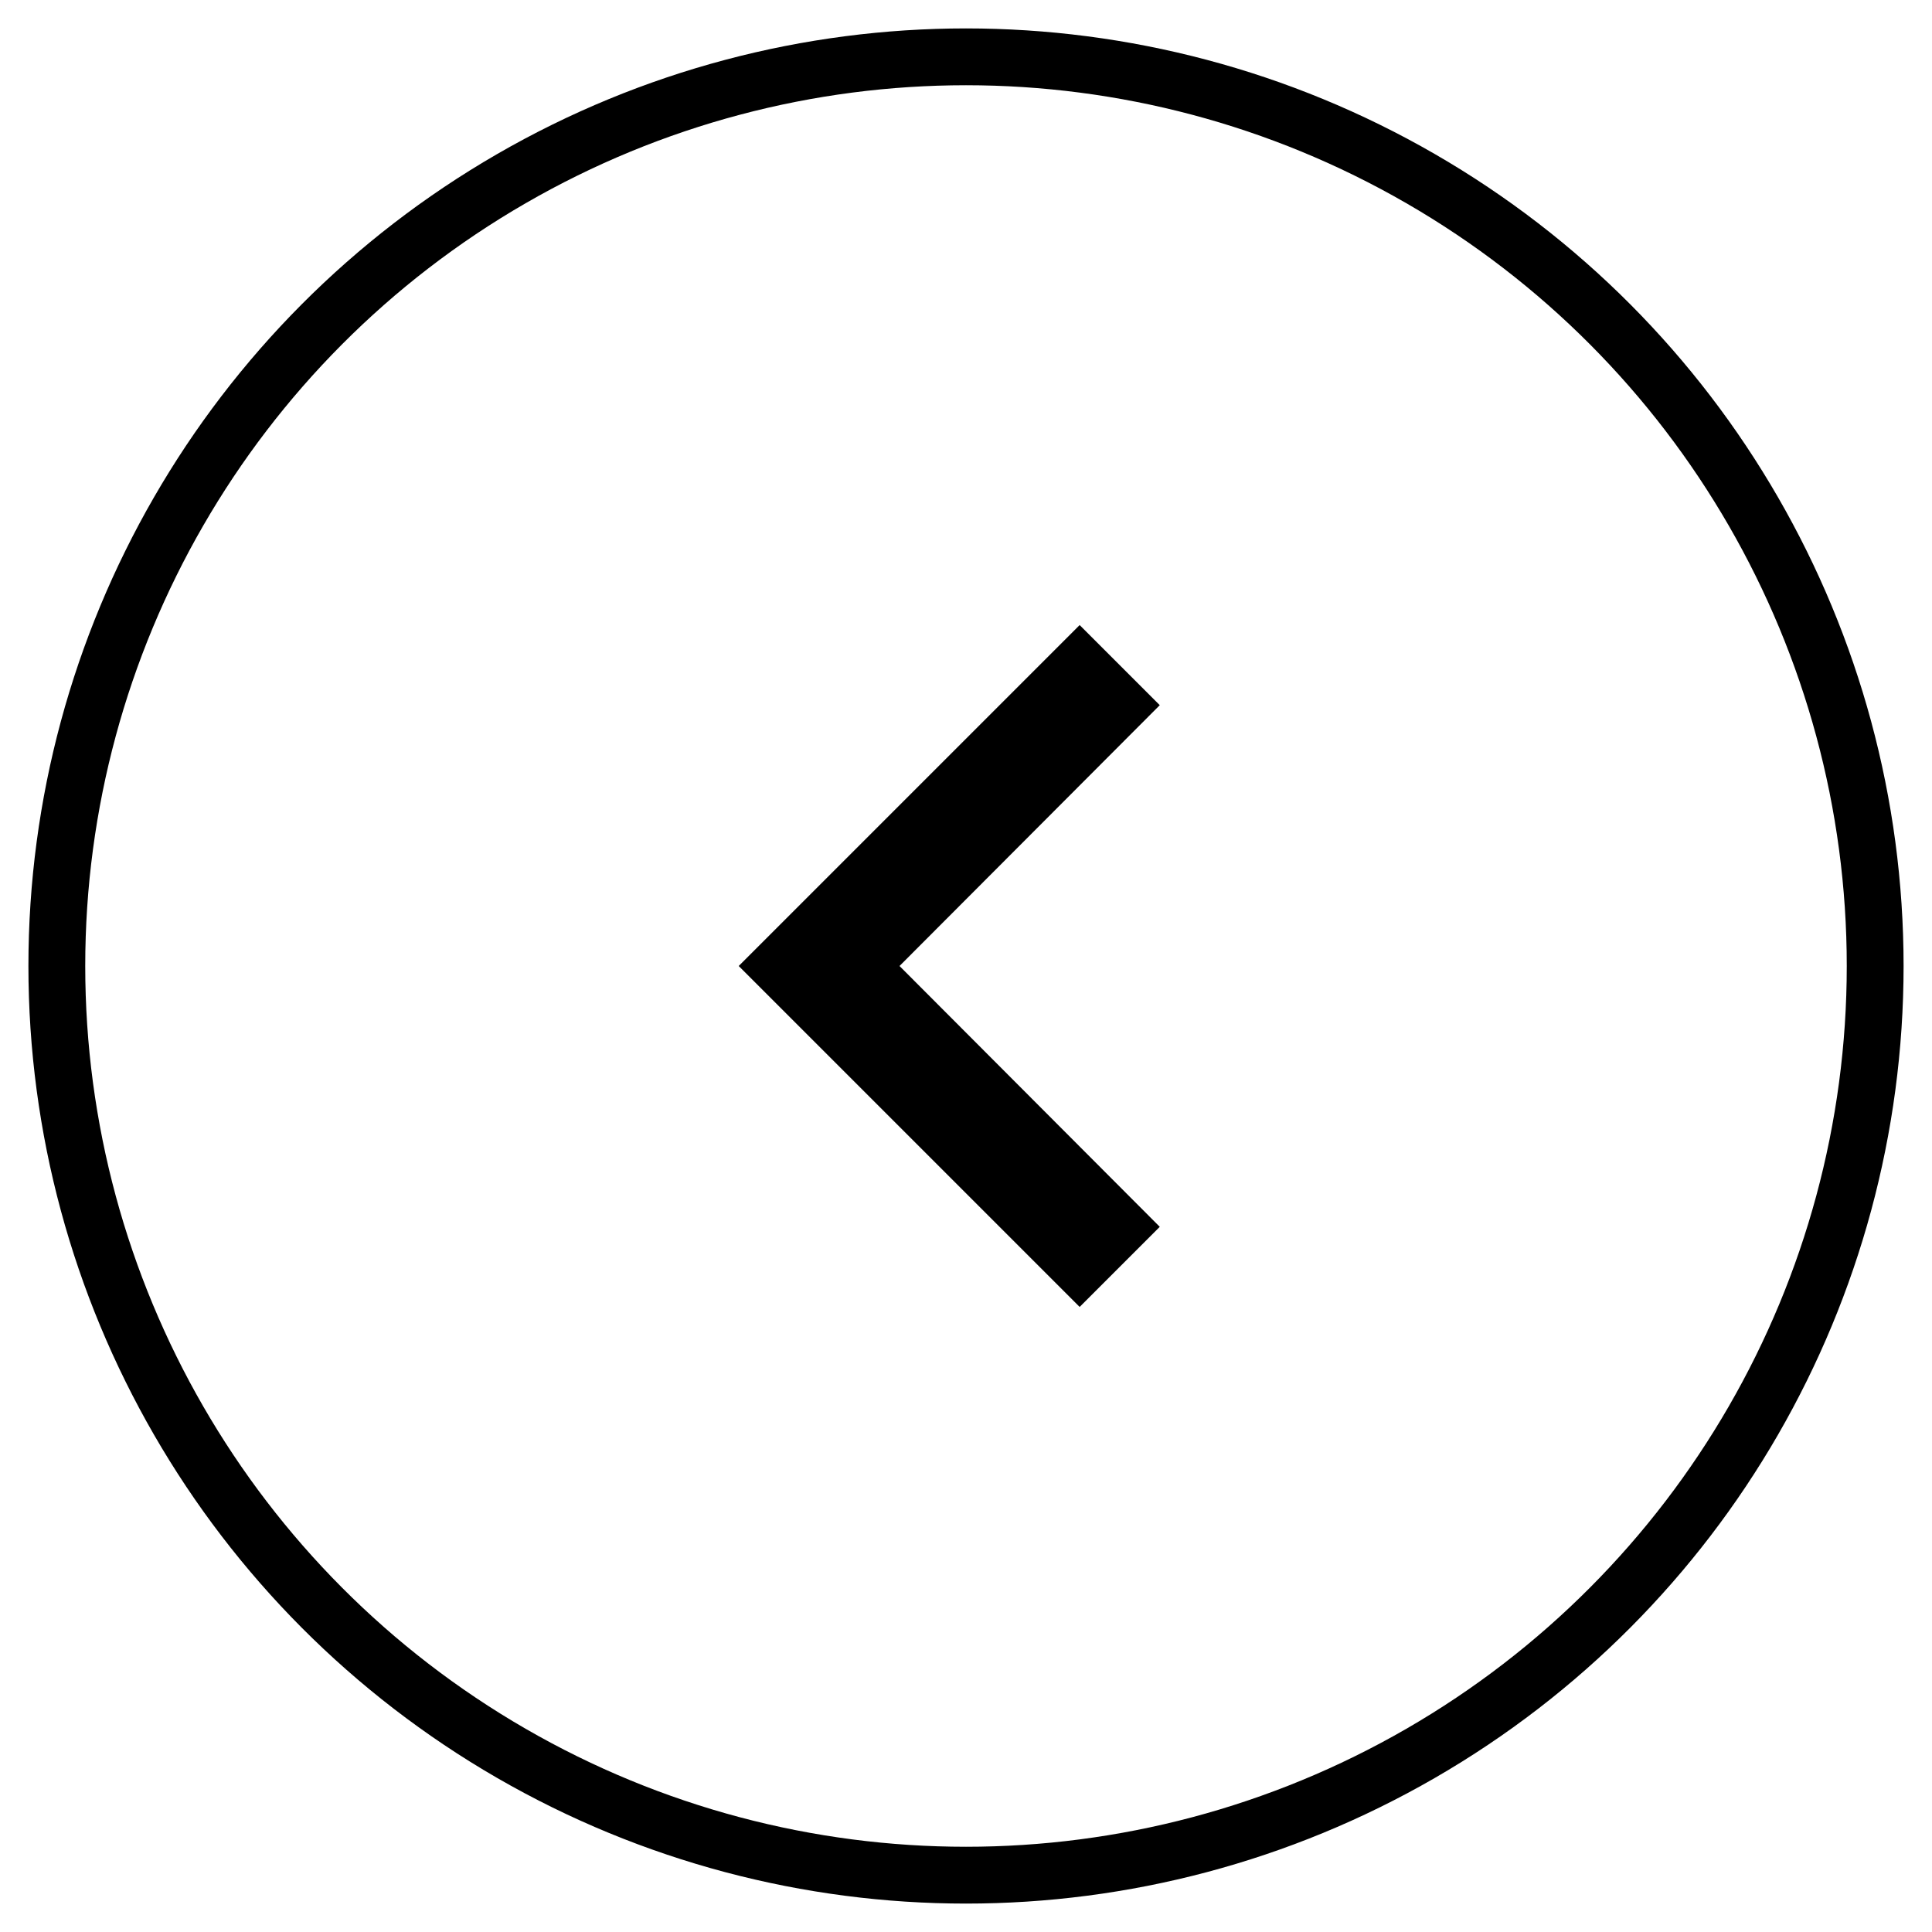 <svg width="34" height="34" viewBox="0 0 34 34" fill="none" xmlns="http://www.w3.org/2000/svg">
<circle cx="17" cy="17" r="16" transform="rotate(-180 17 17)" stroke="black"/>
<path d="M19 23L20.41 21.59L15.83 17L20.41 12.41L19 11L13 17L19 23Z" fill="black"/>
</svg>
